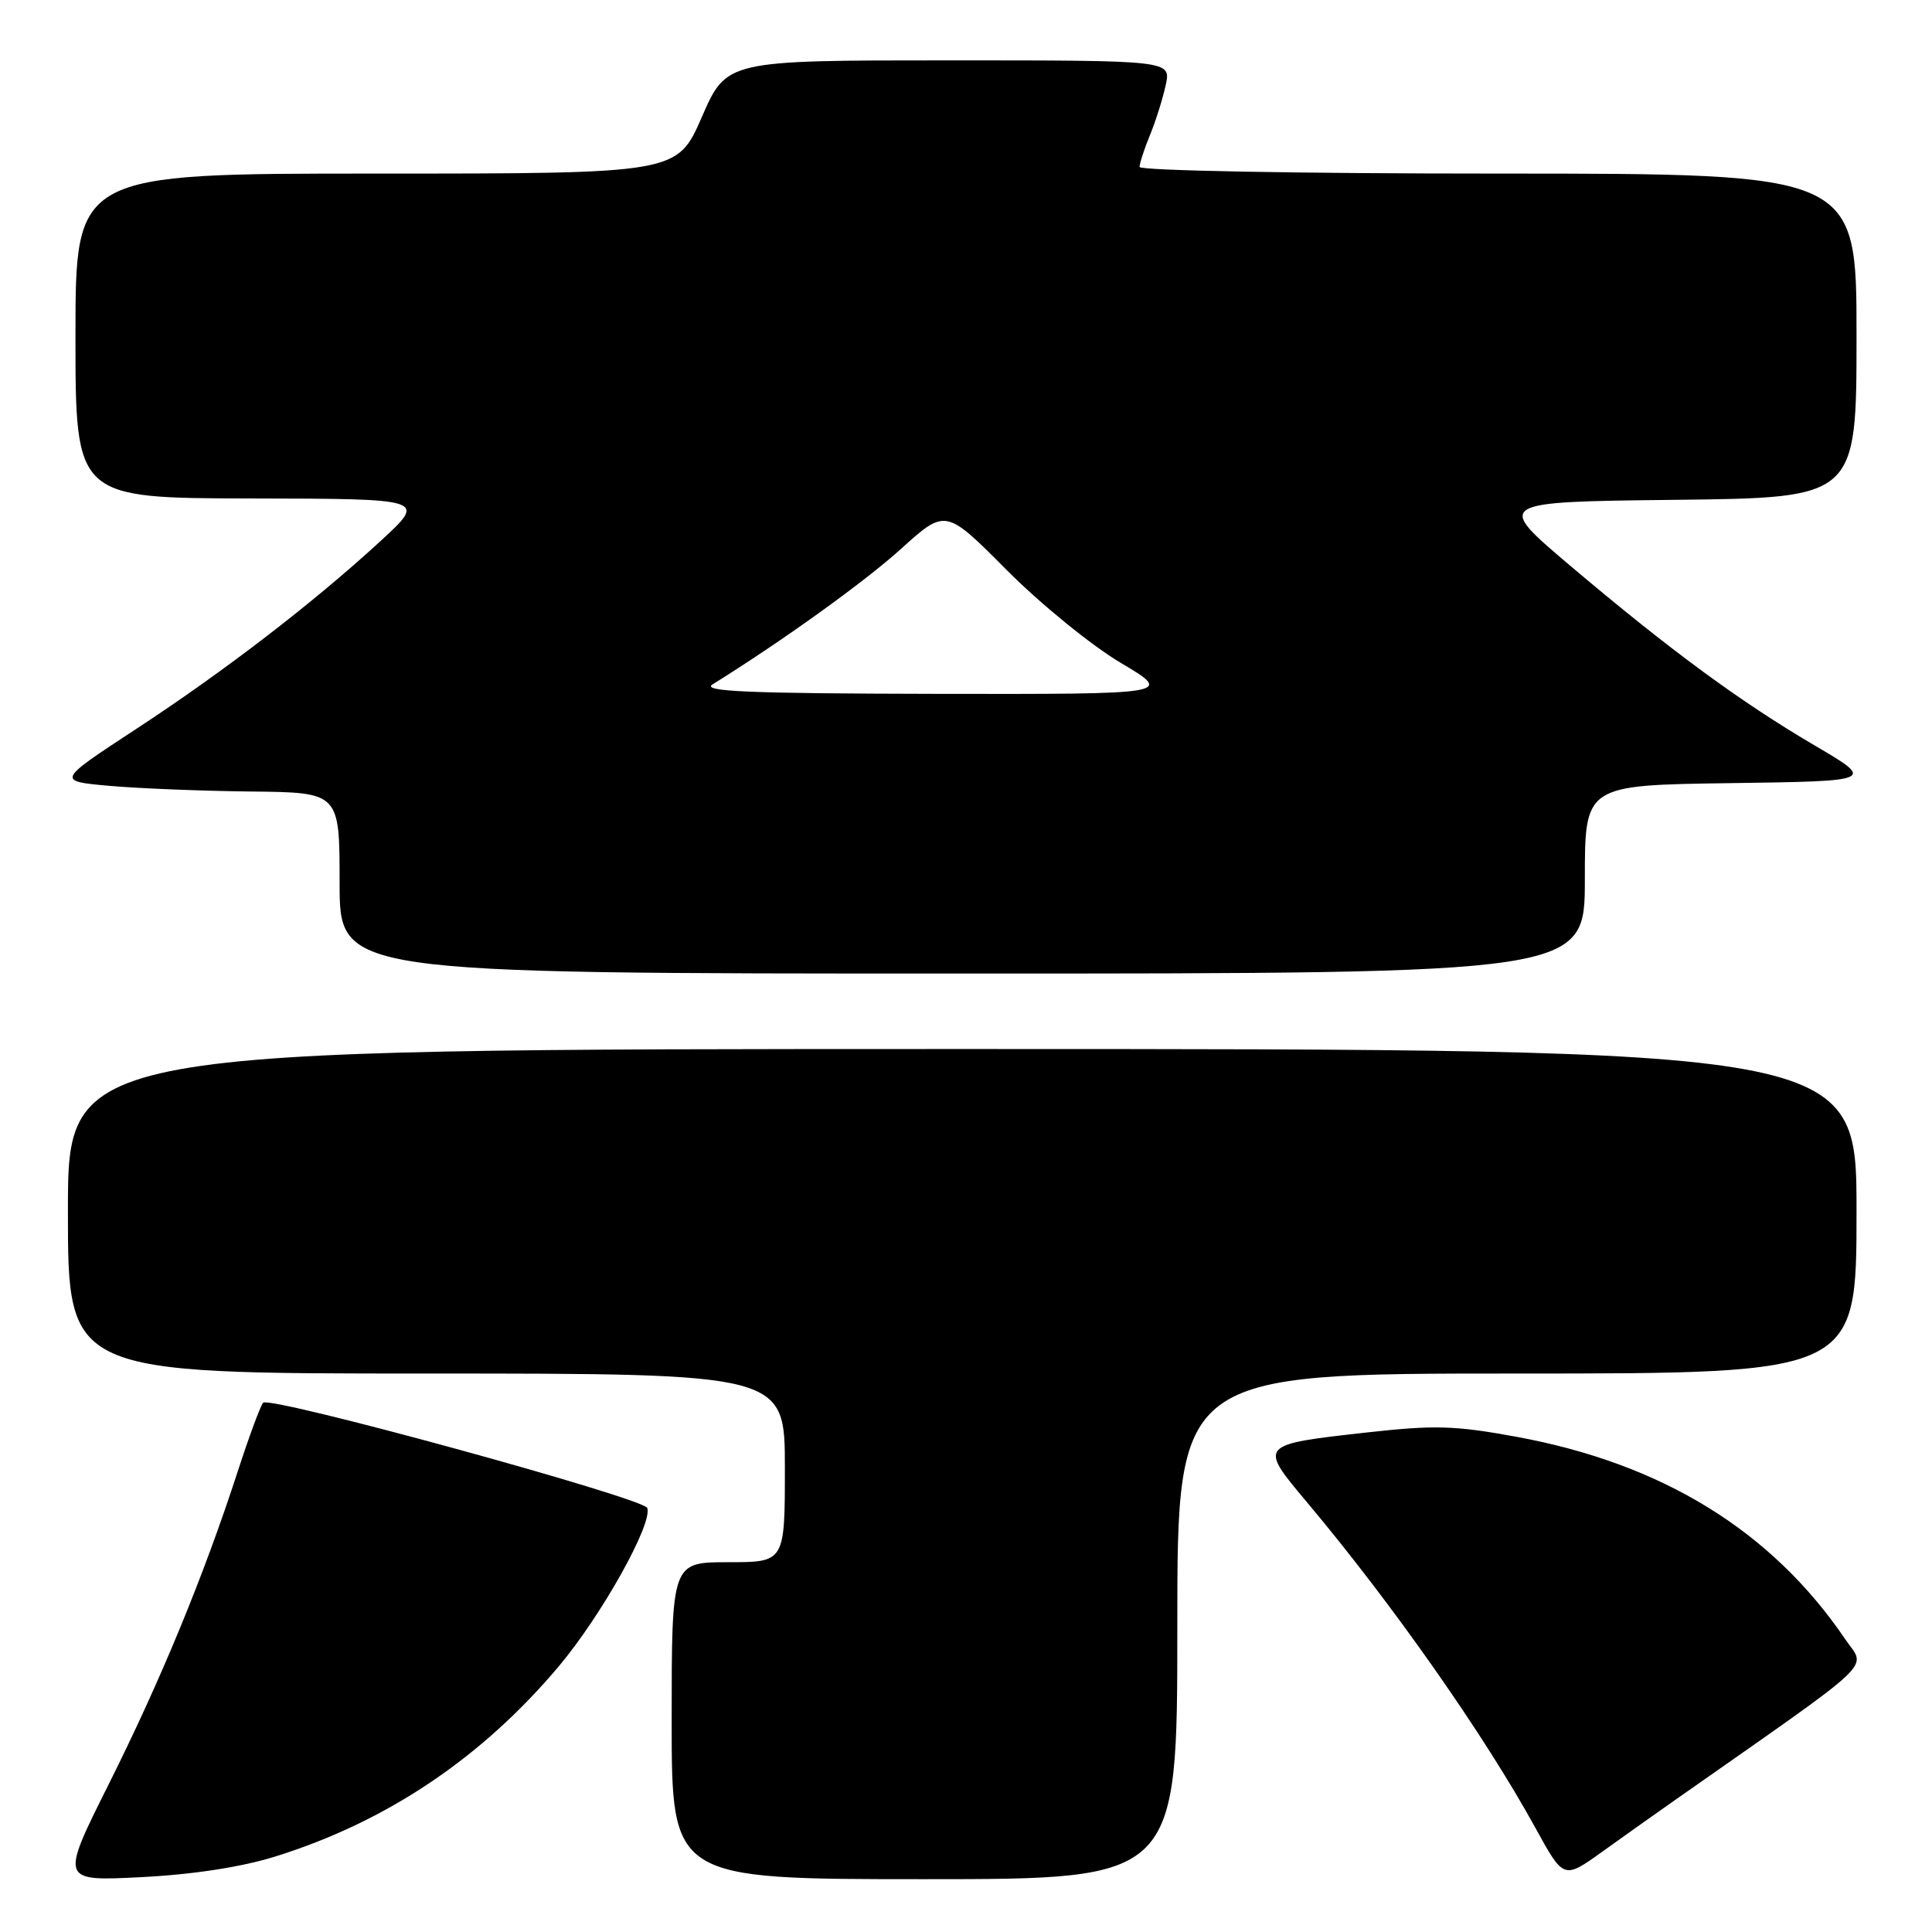 <?xml version="1.0" encoding="UTF-8" standalone="no"?>
<!DOCTYPE svg PUBLIC "-//W3C//DTD SVG 1.1//EN" "http://www.w3.org/Graphics/SVG/1.1/DTD/svg11.dtd" >
<svg xmlns="http://www.w3.org/2000/svg" xmlns:xlink="http://www.w3.org/1999/xlink" version="1.1" viewBox="0 0 256 256">
 <g >
 <path fill="currentColor"
d=" M 36.50 245.99 C 51.26 241.38 63.86 232.91 74.07 220.76 C 79.72 214.03 86.48 201.94 85.77 199.82 C 85.34 198.51 35.81 184.93 34.87 185.87 C 34.53 186.22 33.01 190.32 31.49 195.00 C 27.00 208.83 21.29 222.66 14.42 236.39 C 7.97 249.28 7.97 249.28 18.74 248.73 C 25.62 248.38 32.02 247.39 36.50 245.99 Z  M 156.00 215.50 C 156.00 182.00 156.00 182.00 201.00 182.00 C 246.00 182.00 246.00 182.00 246.00 160.50 C 246.00 139.00 246.00 139.00 127.50 139.00 C 9.00 139.00 9.00 139.00 9.00 160.50 C 9.00 182.00 9.00 182.00 56.50 182.00 C 104.00 182.00 104.00 182.00 104.00 194.50 C 104.00 207.00 104.00 207.00 96.50 207.00 C 89.00 207.00 89.00 207.00 89.00 228.00 C 89.00 249.00 89.00 249.00 122.50 249.00 C 156.00 249.00 156.00 249.00 156.00 215.50 Z  M 222.00 238.48 C 249.36 219.29 247.26 221.28 244.50 217.20 C 234.75 202.84 220.24 193.91 200.87 190.37 C 192.82 188.89 190.05 188.81 181.20 189.80 C 166.72 191.42 166.74 191.39 173.21 199.09 C 184.52 212.56 196.73 229.96 203.48 242.26 C 207.20 249.03 207.20 249.03 212.35 245.33 C 215.18 243.30 219.53 240.21 222.00 238.48 Z  M 210.00 116.52 C 210.00 104.04 210.00 104.04 229.25 103.77 C 248.50 103.50 248.50 103.50 240.39 98.74 C 230.54 92.95 221.28 86.14 208.05 74.95 C 198.07 66.50 198.07 66.50 222.04 66.23 C 246.00 65.96 246.00 65.96 246.00 44.48 C 246.00 23.00 246.00 23.00 198.50 23.00 C 171.91 23.00 151.00 22.61 151.00 22.12 C 151.00 21.64 151.62 19.73 152.39 17.87 C 153.15 16.02 154.08 13.04 154.47 11.25 C 155.16 8.00 155.16 8.00 125.71 8.00 C 96.27 8.00 96.27 8.00 93.00 15.50 C 89.73 23.00 89.73 23.00 49.86 23.00 C 10.00 23.00 10.00 23.00 10.00 44.50 C 10.00 66.00 10.00 66.00 33.25 66.05 C 56.50 66.09 56.50 66.09 50.50 71.62 C 41.59 79.82 29.81 88.89 18.00 96.62 C 7.50 103.50 7.50 103.50 14.50 104.13 C 18.35 104.47 26.79 104.81 33.25 104.88 C 45.00 105.00 45.00 105.00 45.00 117.00 C 45.00 129.00 45.00 129.00 127.50 129.00 C 210.00 129.00 210.00 129.00 210.00 116.52 Z  M 94.41 90.69 C 103.70 84.91 114.52 77.13 119.40 72.72 C 125.30 67.39 125.30 67.39 133.40 75.54 C 137.86 80.02 144.64 85.54 148.50 87.83 C 155.50 91.99 155.50 91.99 124.00 91.94 C 99.21 91.89 92.91 91.63 94.41 90.69 Z "/>
</g>
</svg>